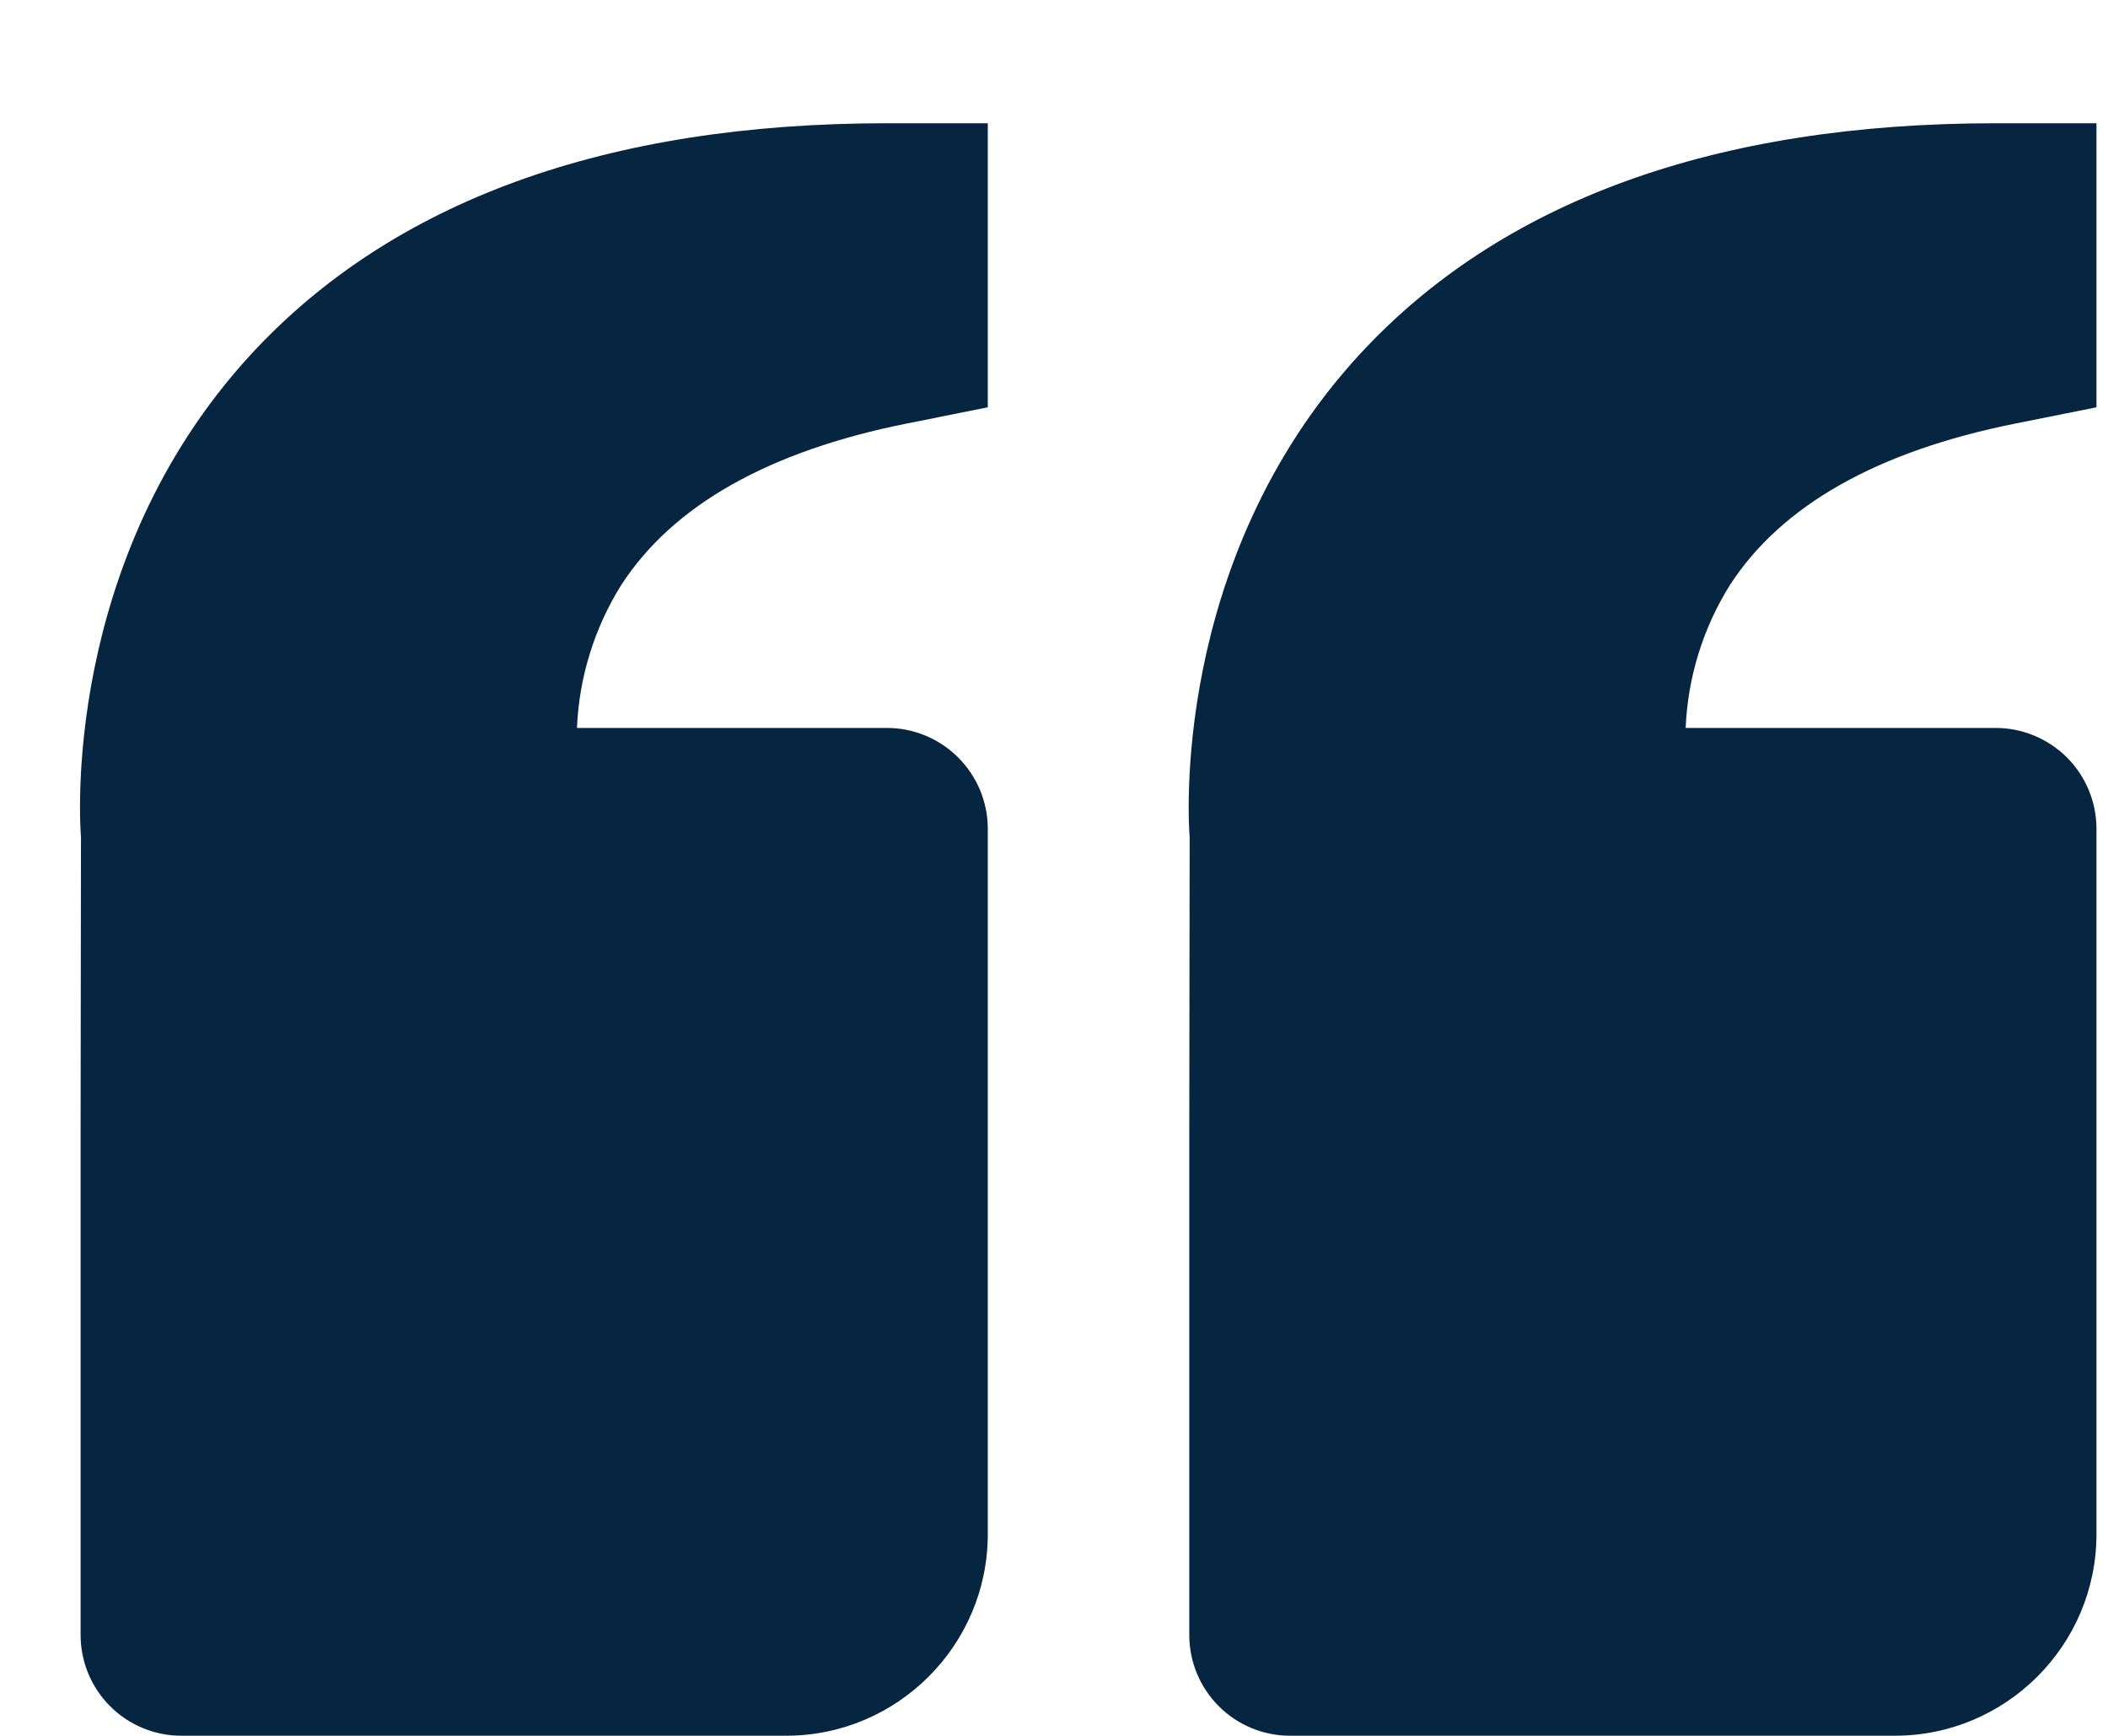 <svg width="17" height="14" viewBox="0 0 17 14" fill="none" xmlns="http://www.w3.org/2000/svg">
<path d="M2.025 2.857C3.165 1.621 4.891 0.994 7.153 0.994H7.966V3.285L7.312 3.416C6.198 3.639 5.424 4.077 5.009 4.72C4.793 5.066 4.67 5.463 4.653 5.871H7.153C7.368 5.871 7.575 5.957 7.727 6.109C7.88 6.262 7.966 6.468 7.966 6.684V12.374C7.966 13.27 7.236 13.999 6.34 13.999H1.463C1.247 13.999 1.041 13.914 0.888 13.761C0.736 13.609 0.65 13.402 0.65 13.187V9.122L0.653 6.75C0.645 6.66 0.491 4.522 2.025 2.857ZM15.281 13.999H10.404C10.188 13.999 9.982 13.914 9.829 13.761C9.677 13.609 9.591 13.402 9.591 13.187V9.122L9.594 6.75C9.586 6.66 9.432 4.522 10.966 2.857C12.106 1.621 13.832 0.994 16.094 0.994H16.907V3.285L16.253 3.416C15.139 3.639 14.365 4.077 13.95 4.72C13.734 5.066 13.611 5.463 13.594 5.871H16.094C16.309 5.871 16.516 5.957 16.669 6.109C16.821 6.262 16.907 6.468 16.907 6.684V12.374C16.907 13.27 16.177 13.999 15.281 13.999Z" fill="#062540"/>
</svg>
